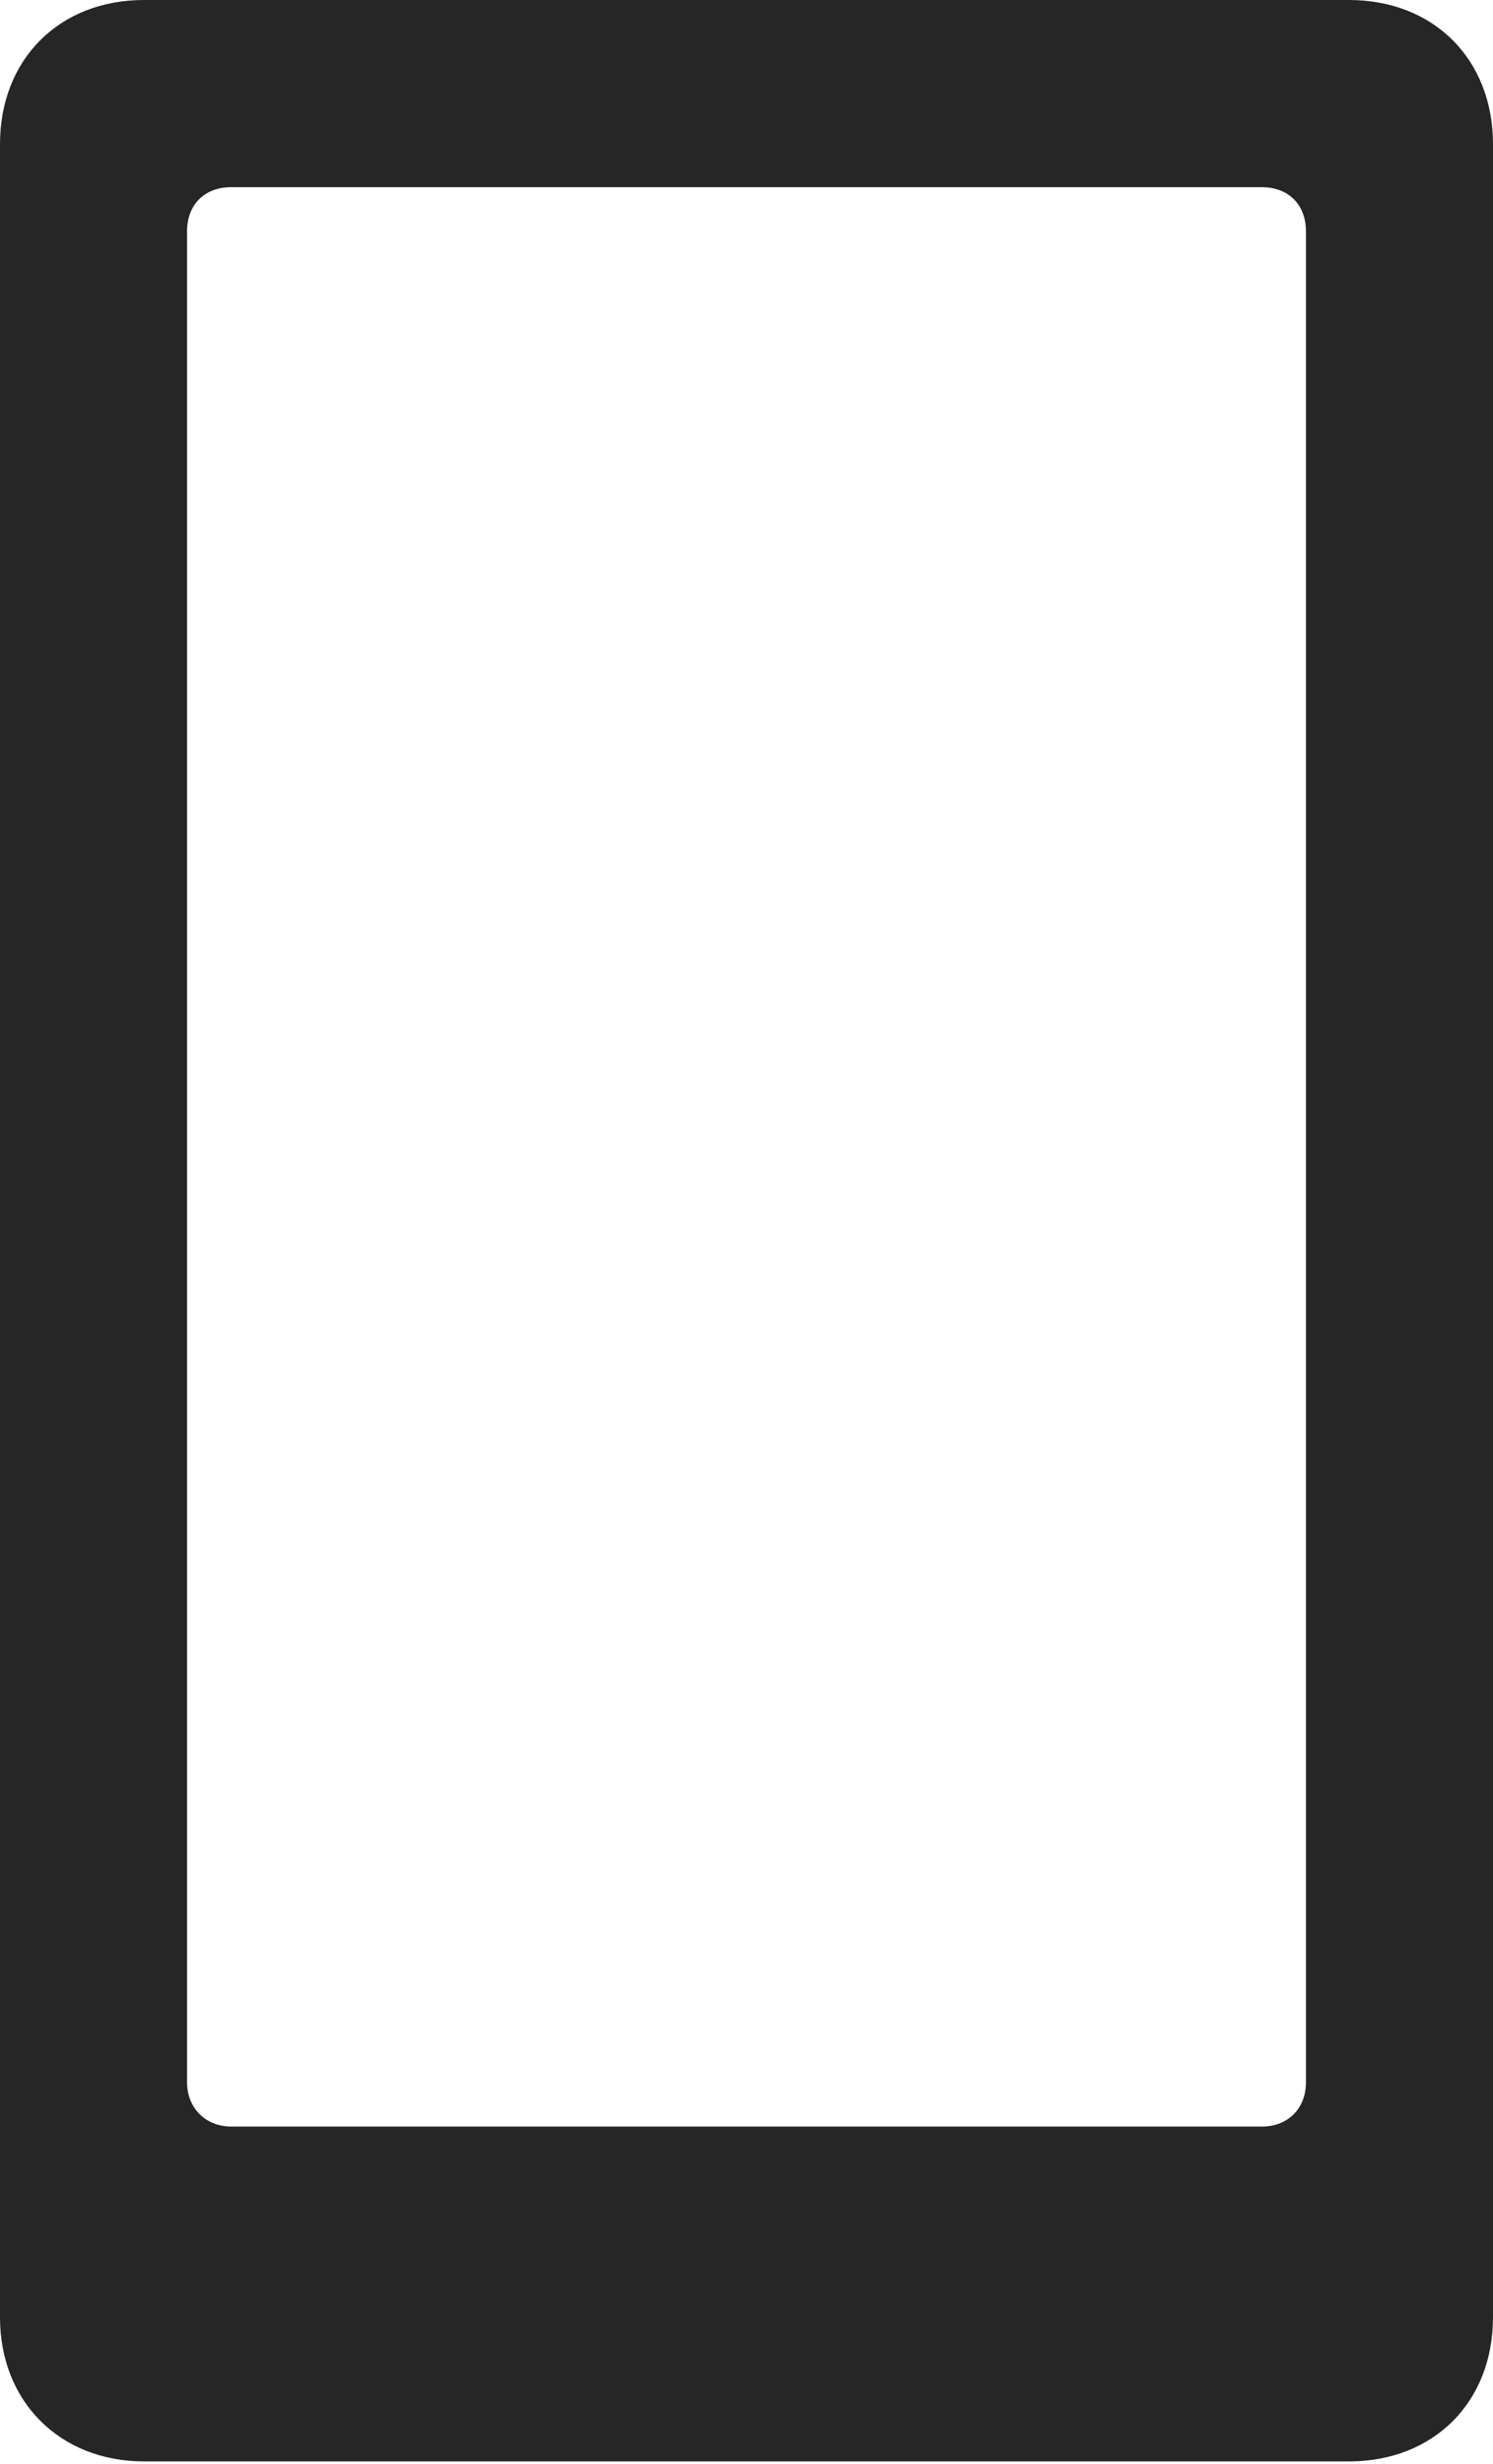 <?xml version="1.0" encoding="UTF-8"?>
<!--Generator: Apple Native CoreSVG 232.5-->
<!DOCTYPE svg
PUBLIC "-//W3C//DTD SVG 1.1//EN"
       "http://www.w3.org/Graphics/SVG/1.1/DTD/svg11.dtd">
<svg version="1.1" xmlns="http://www.w3.org/2000/svg" xmlns:xlink="http://www.w3.org/1999/xlink" width="62.744" height="103.467">
 <g>
  <rect height="103.467" opacity="0" width="62.744" x="0" y="0"/>
  <path d="M6.055 103.369L56.69 103.369C60.254 103.369 62.744 100.879 62.744 97.314L62.744 6.055C62.744 2.49 60.254 0 56.69 0L6.055 0C2.49 0 0 2.49 0 6.055L0 97.314C0 100.879 2.539 103.369 6.055 103.369ZM9.717 89.307C8.643 89.307 7.861 88.525 7.861 87.451L7.861 9.717C7.861 8.594 8.594 7.861 9.717 7.861L53.027 7.861C54.15 7.861 54.883 8.594 54.883 9.717L54.883 87.451C54.883 88.525 54.15 89.307 53.027 89.307Z" fill="#000000" fill-opacity="0.85"/>
 </g>
</svg>
